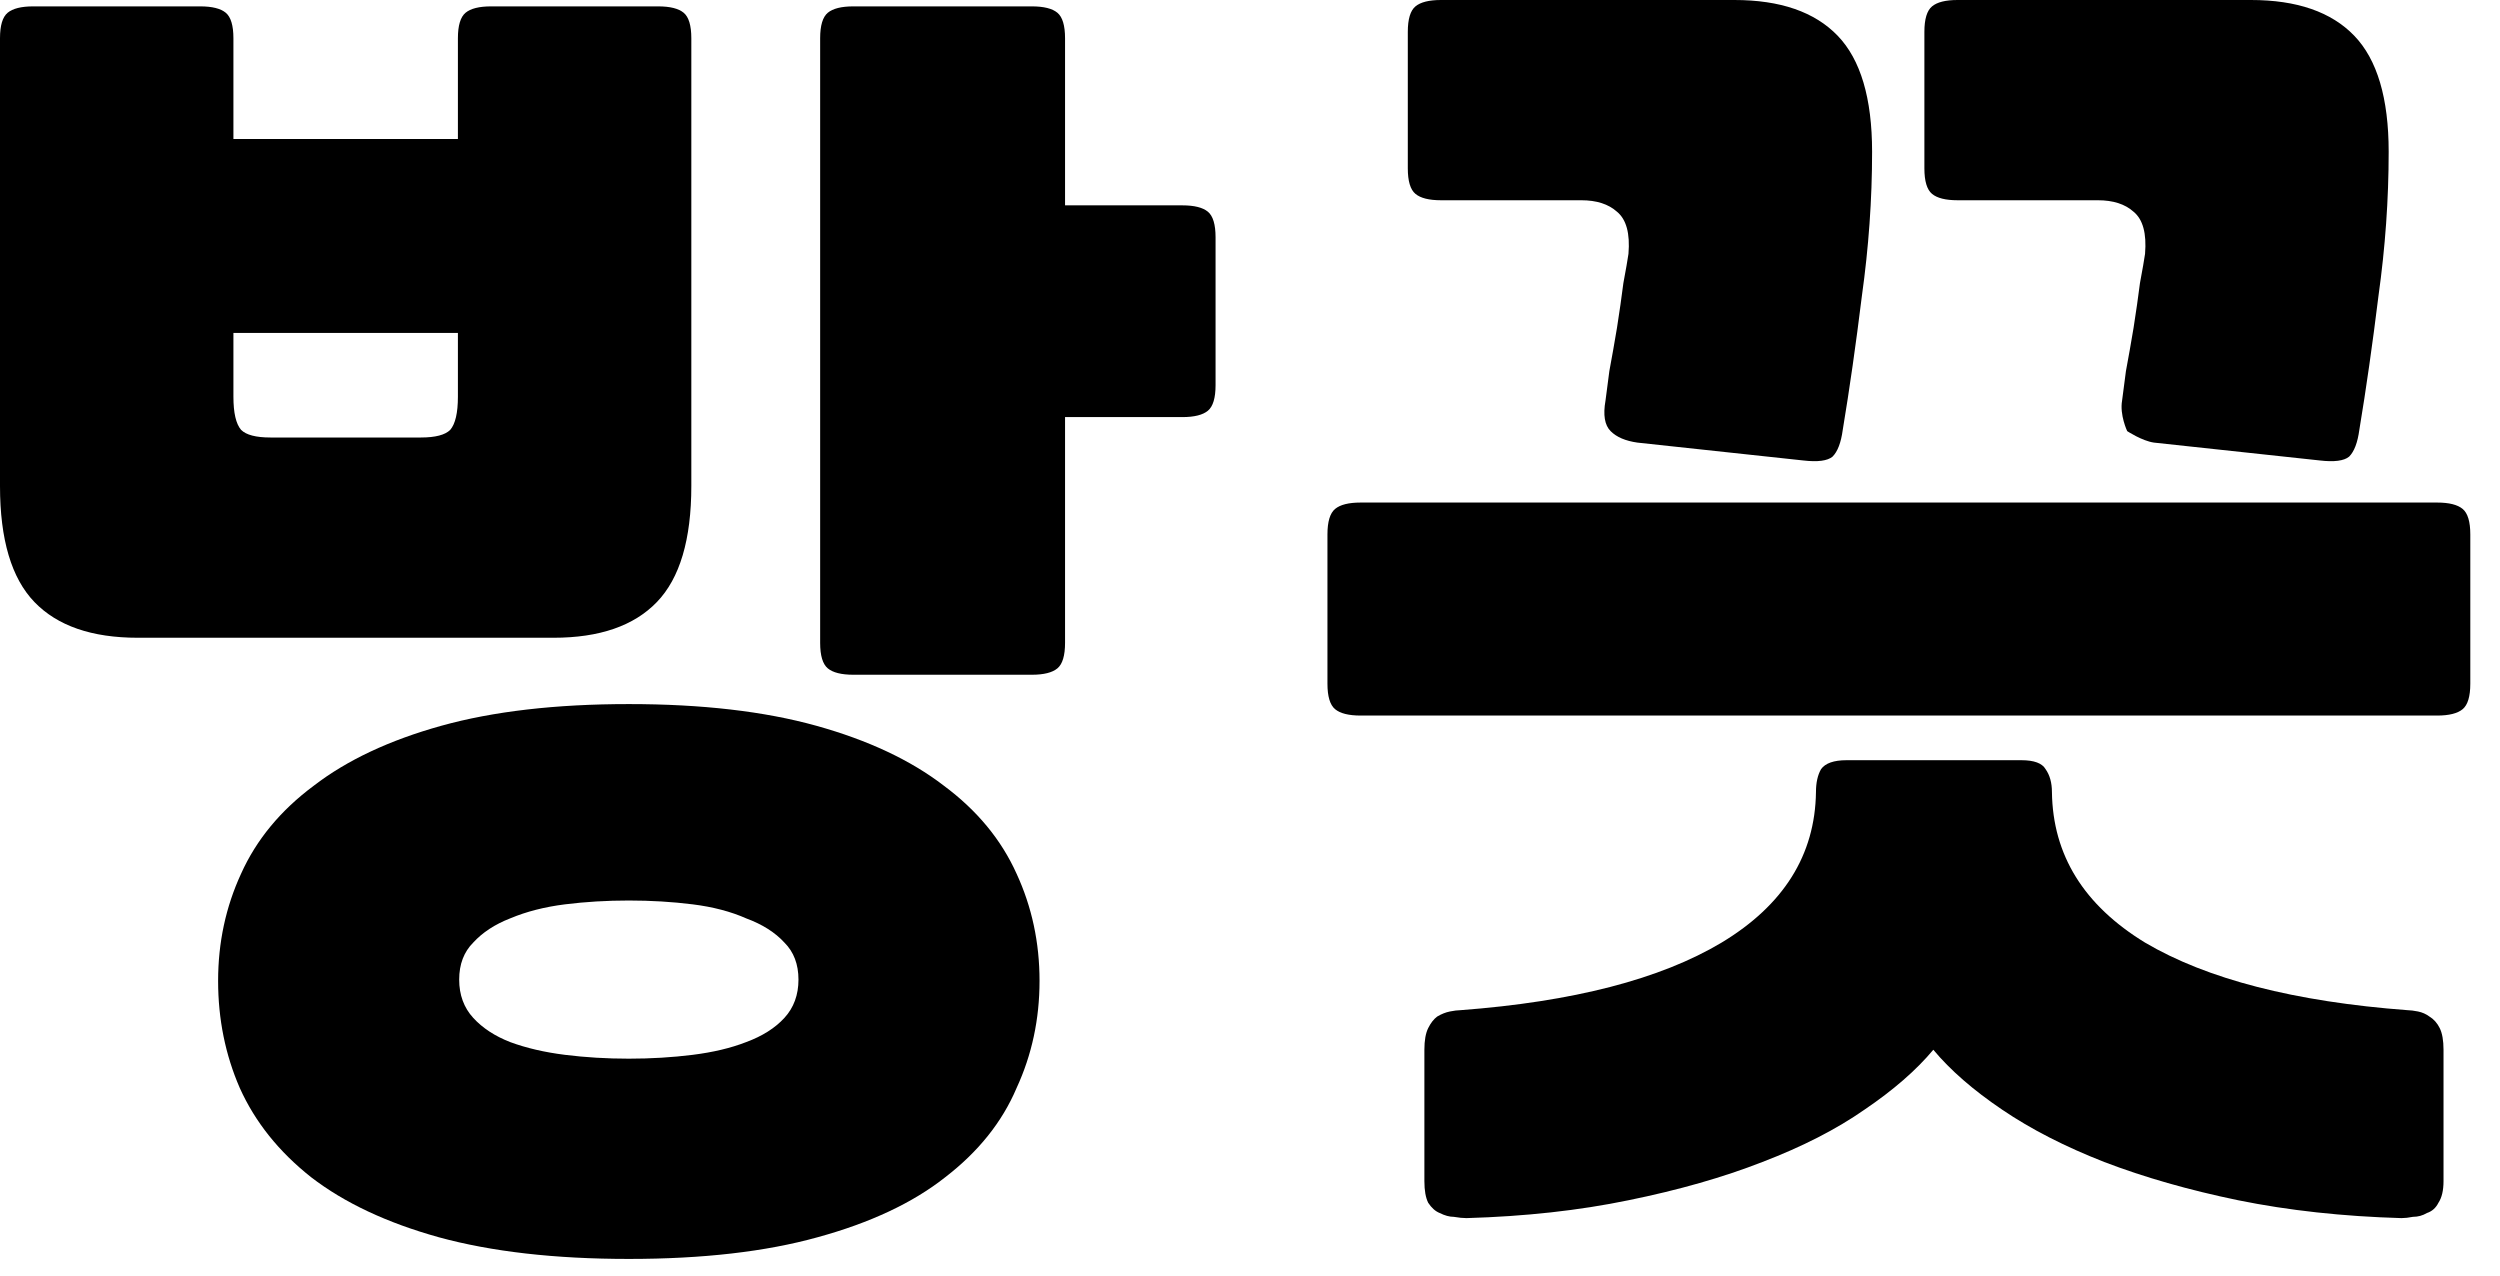 <svg width="49" height="25" viewBox="0 0 49 25" fill="none" xmlns="http://www.w3.org/2000/svg">
<path d="M26.168 9.975C26.068 10.058 26.018 10.225 26.018 10.475V13.4C26.018 13.65 26.068 13.817 26.168 13.9C26.268 13.983 26.434 14.025 26.668 14.025H47.768C48.001 14.025 48.168 13.983 48.268 13.9C48.368 13.817 48.418 13.65 48.418 13.4V10.475C48.418 10.225 48.368 10.058 48.268 9.975C48.168 9.892 48.001 9.85 47.768 9.85H26.668C26.434 9.85 26.268 9.892 26.168 9.975Z" fill="black"/>
<path d="M41.668 7.275C41.634 7.542 41.609 7.733 41.593 7.85C41.543 8.133 41.693 8.45 41.693 8.45C41.693 8.45 41.984 8.642 42.218 8.675L45.468 9.025C45.751 9.058 45.943 9.033 46.043 8.95C46.143 8.85 46.209 8.675 46.243 8.425C46.376 7.625 46.501 6.75 46.618 5.8C46.751 4.85 46.818 3.908 46.818 2.975C46.818 1.925 46.593 1.167 46.143 0.7C45.693 0.233 45.018 0 44.118 0H38.368C38.134 0 37.968 0.042 37.868 0.125C37.768 0.208 37.718 0.375 37.718 0.625V3.3C37.718 3.55 37.768 3.717 37.868 3.8C37.968 3.883 38.134 3.925 38.368 3.925H41.118C41.418 3.925 41.651 4 41.818 4.15C42.001 4.3 42.076 4.575 42.043 4.975C42.026 5.092 41.993 5.283 41.943 5.55C41.909 5.817 41.868 6.108 41.818 6.425C41.768 6.725 41.718 7.008 41.668 7.275Z" fill="black"/>
<path d="M31.543 7.275C31.509 7.542 31.484 7.733 31.468 7.85C31.418 8.133 31.451 8.333 31.568 8.45C31.684 8.567 31.859 8.642 32.093 8.675L35.343 9.025C35.626 9.058 35.818 9.033 35.918 8.95C36.018 8.85 36.084 8.675 36.118 8.425C36.251 7.625 36.376 6.75 36.493 5.8C36.626 4.85 36.693 3.908 36.693 2.975C36.693 1.925 36.468 1.167 36.018 0.7C35.568 0.233 34.893 0 33.993 0H28.243C28.009 0 27.843 0.042 27.743 0.125C27.643 0.208 27.593 0.375 27.593 0.625V3.3C27.593 3.55 27.643 3.717 27.743 3.8C27.843 3.883 28.009 3.925 28.243 3.925H30.993C31.293 3.925 31.526 4 31.693 4.15C31.876 4.3 31.951 4.575 31.918 4.975C31.901 5.092 31.868 5.283 31.818 5.55C31.784 5.817 31.743 6.108 31.693 6.425C31.643 6.725 31.593 7.008 31.543 7.275Z" fill="black"/>
<path d="M40.093 15.075C40.026 14.959 39.868 14.9 39.618 14.9H36.193C35.943 14.9 35.776 14.959 35.693 15.075C35.626 15.192 35.593 15.342 35.593 15.525C35.576 16.759 34.959 17.742 33.743 18.475C32.543 19.192 30.834 19.634 28.618 19.8C28.568 19.8 28.501 19.809 28.418 19.825C28.334 19.842 28.251 19.875 28.168 19.925C28.101 19.975 28.043 20.05 27.993 20.15C27.943 20.25 27.918 20.392 27.918 20.575V23.15C27.918 23.334 27.943 23.475 27.993 23.575C28.059 23.675 28.134 23.742 28.218 23.775C28.318 23.825 28.409 23.85 28.493 23.85C28.593 23.867 28.676 23.875 28.743 23.875C29.893 23.842 30.951 23.725 31.918 23.525C32.901 23.325 33.776 23.075 34.543 22.775C35.326 22.475 35.993 22.134 36.543 21.75C37.109 21.367 37.559 20.975 37.893 20.575C38.226 20.975 38.676 21.367 39.243 21.75C39.809 22.134 40.476 22.475 41.243 22.775C42.026 23.075 42.901 23.325 43.868 23.525C44.851 23.725 45.918 23.842 47.068 23.875C47.134 23.875 47.209 23.867 47.293 23.85C47.393 23.85 47.484 23.825 47.568 23.775C47.668 23.742 47.743 23.675 47.793 23.575C47.859 23.475 47.893 23.334 47.893 23.15V20.575C47.893 20.392 47.868 20.25 47.818 20.15C47.768 20.05 47.701 19.975 47.618 19.925C47.551 19.875 47.476 19.842 47.393 19.825C47.309 19.809 47.243 19.8 47.193 19.8C44.976 19.634 43.259 19.192 42.043 18.475C40.843 17.742 40.234 16.759 40.218 15.525C40.218 15.342 40.176 15.192 40.093 15.075Z" fill="black"/>
<path d="M4.575 2.725H8.975V0.75C8.975 0.5 9.025 0.333 9.125 0.25C9.225 0.167 9.392 0.125 9.625 0.125H12.9C13.133 0.125 13.3 0.167 13.4 0.25C13.5 0.333 13.55 0.5 13.55 0.75V9.525C13.55 10.575 13.325 11.333 12.875 11.8C12.425 12.267 11.75 12.5 10.85 12.5H2.7C1.8 12.5 1.125 12.267 0.675 11.8C0.225 11.333 0 10.575 0 9.525V0.75C0 0.5 0.05 0.333 0.15 0.25C0.25 0.167 0.417 0.125 0.65 0.125H3.925C4.158 0.125 4.325 0.167 4.425 0.25C4.525 0.333 4.575 0.5 4.575 0.75V2.725ZM12.325 24.675C10.875 24.675 9.633 24.533 8.6 24.25C7.583 23.967 6.75 23.575 6.1 23.075C5.467 22.575 5 21.992 4.7 21.325C4.417 20.675 4.275 19.975 4.275 19.225C4.275 18.475 4.425 17.775 4.725 17.125C5.025 16.458 5.5 15.883 6.15 15.4C6.8 14.9 7.633 14.508 8.65 14.225C9.667 13.942 10.892 13.8 12.325 13.8C13.758 13.8 14.983 13.942 16 14.225C17.017 14.508 17.85 14.9 18.5 15.4C19.15 15.883 19.625 16.458 19.925 17.125C20.225 17.775 20.375 18.475 20.375 19.225C20.375 19.975 20.225 20.675 19.925 21.325C19.642 21.992 19.175 22.575 18.525 23.075C17.892 23.575 17.058 23.967 16.025 24.25C15.008 24.533 13.775 24.675 12.325 24.675ZM23.825 7.55C23.825 7.8 23.775 7.967 23.675 8.05C23.575 8.133 23.408 8.175 23.175 8.175H20.875V12.6C20.875 12.85 20.825 13.017 20.725 13.1C20.625 13.183 20.458 13.225 20.225 13.225H16.725C16.492 13.225 16.325 13.183 16.225 13.1C16.125 13.017 16.075 12.85 16.075 12.6V0.75C16.075 0.5 16.125 0.333 16.225 0.25C16.325 0.167 16.492 0.125 16.725 0.125H20.225C20.458 0.125 20.625 0.167 20.725 0.25C20.825 0.333 20.875 0.5 20.875 0.75V4.025H23.175C23.408 4.025 23.575 4.067 23.675 4.15C23.775 4.233 23.825 4.4 23.825 4.65V7.55ZM12.325 20.75C12.758 20.75 13.175 20.725 13.575 20.675C13.975 20.625 14.325 20.542 14.625 20.425C14.942 20.308 15.192 20.15 15.375 19.95C15.558 19.75 15.65 19.5 15.65 19.2C15.65 18.9 15.558 18.658 15.375 18.475C15.192 18.275 14.942 18.117 14.625 18C14.325 17.867 13.975 17.775 13.575 17.725C13.175 17.675 12.758 17.65 12.325 17.65C11.892 17.65 11.475 17.675 11.075 17.725C10.675 17.775 10.317 17.867 10 18C9.7 18.117 9.458 18.275 9.275 18.475C9.092 18.658 9 18.9 9 19.2C9 19.5 9.092 19.75 9.275 19.95C9.458 20.15 9.7 20.308 10 20.425C10.317 20.542 10.675 20.625 11.075 20.675C11.475 20.725 11.892 20.75 12.325 20.75ZM8.975 6.525H4.575V7.775C4.575 8.092 4.625 8.308 4.725 8.425C4.825 8.525 5.017 8.575 5.3 8.575H8.25C8.533 8.575 8.725 8.525 8.825 8.425C8.925 8.308 8.975 8.092 8.975 7.775V6.525Z" fill="black"/>
</svg>

